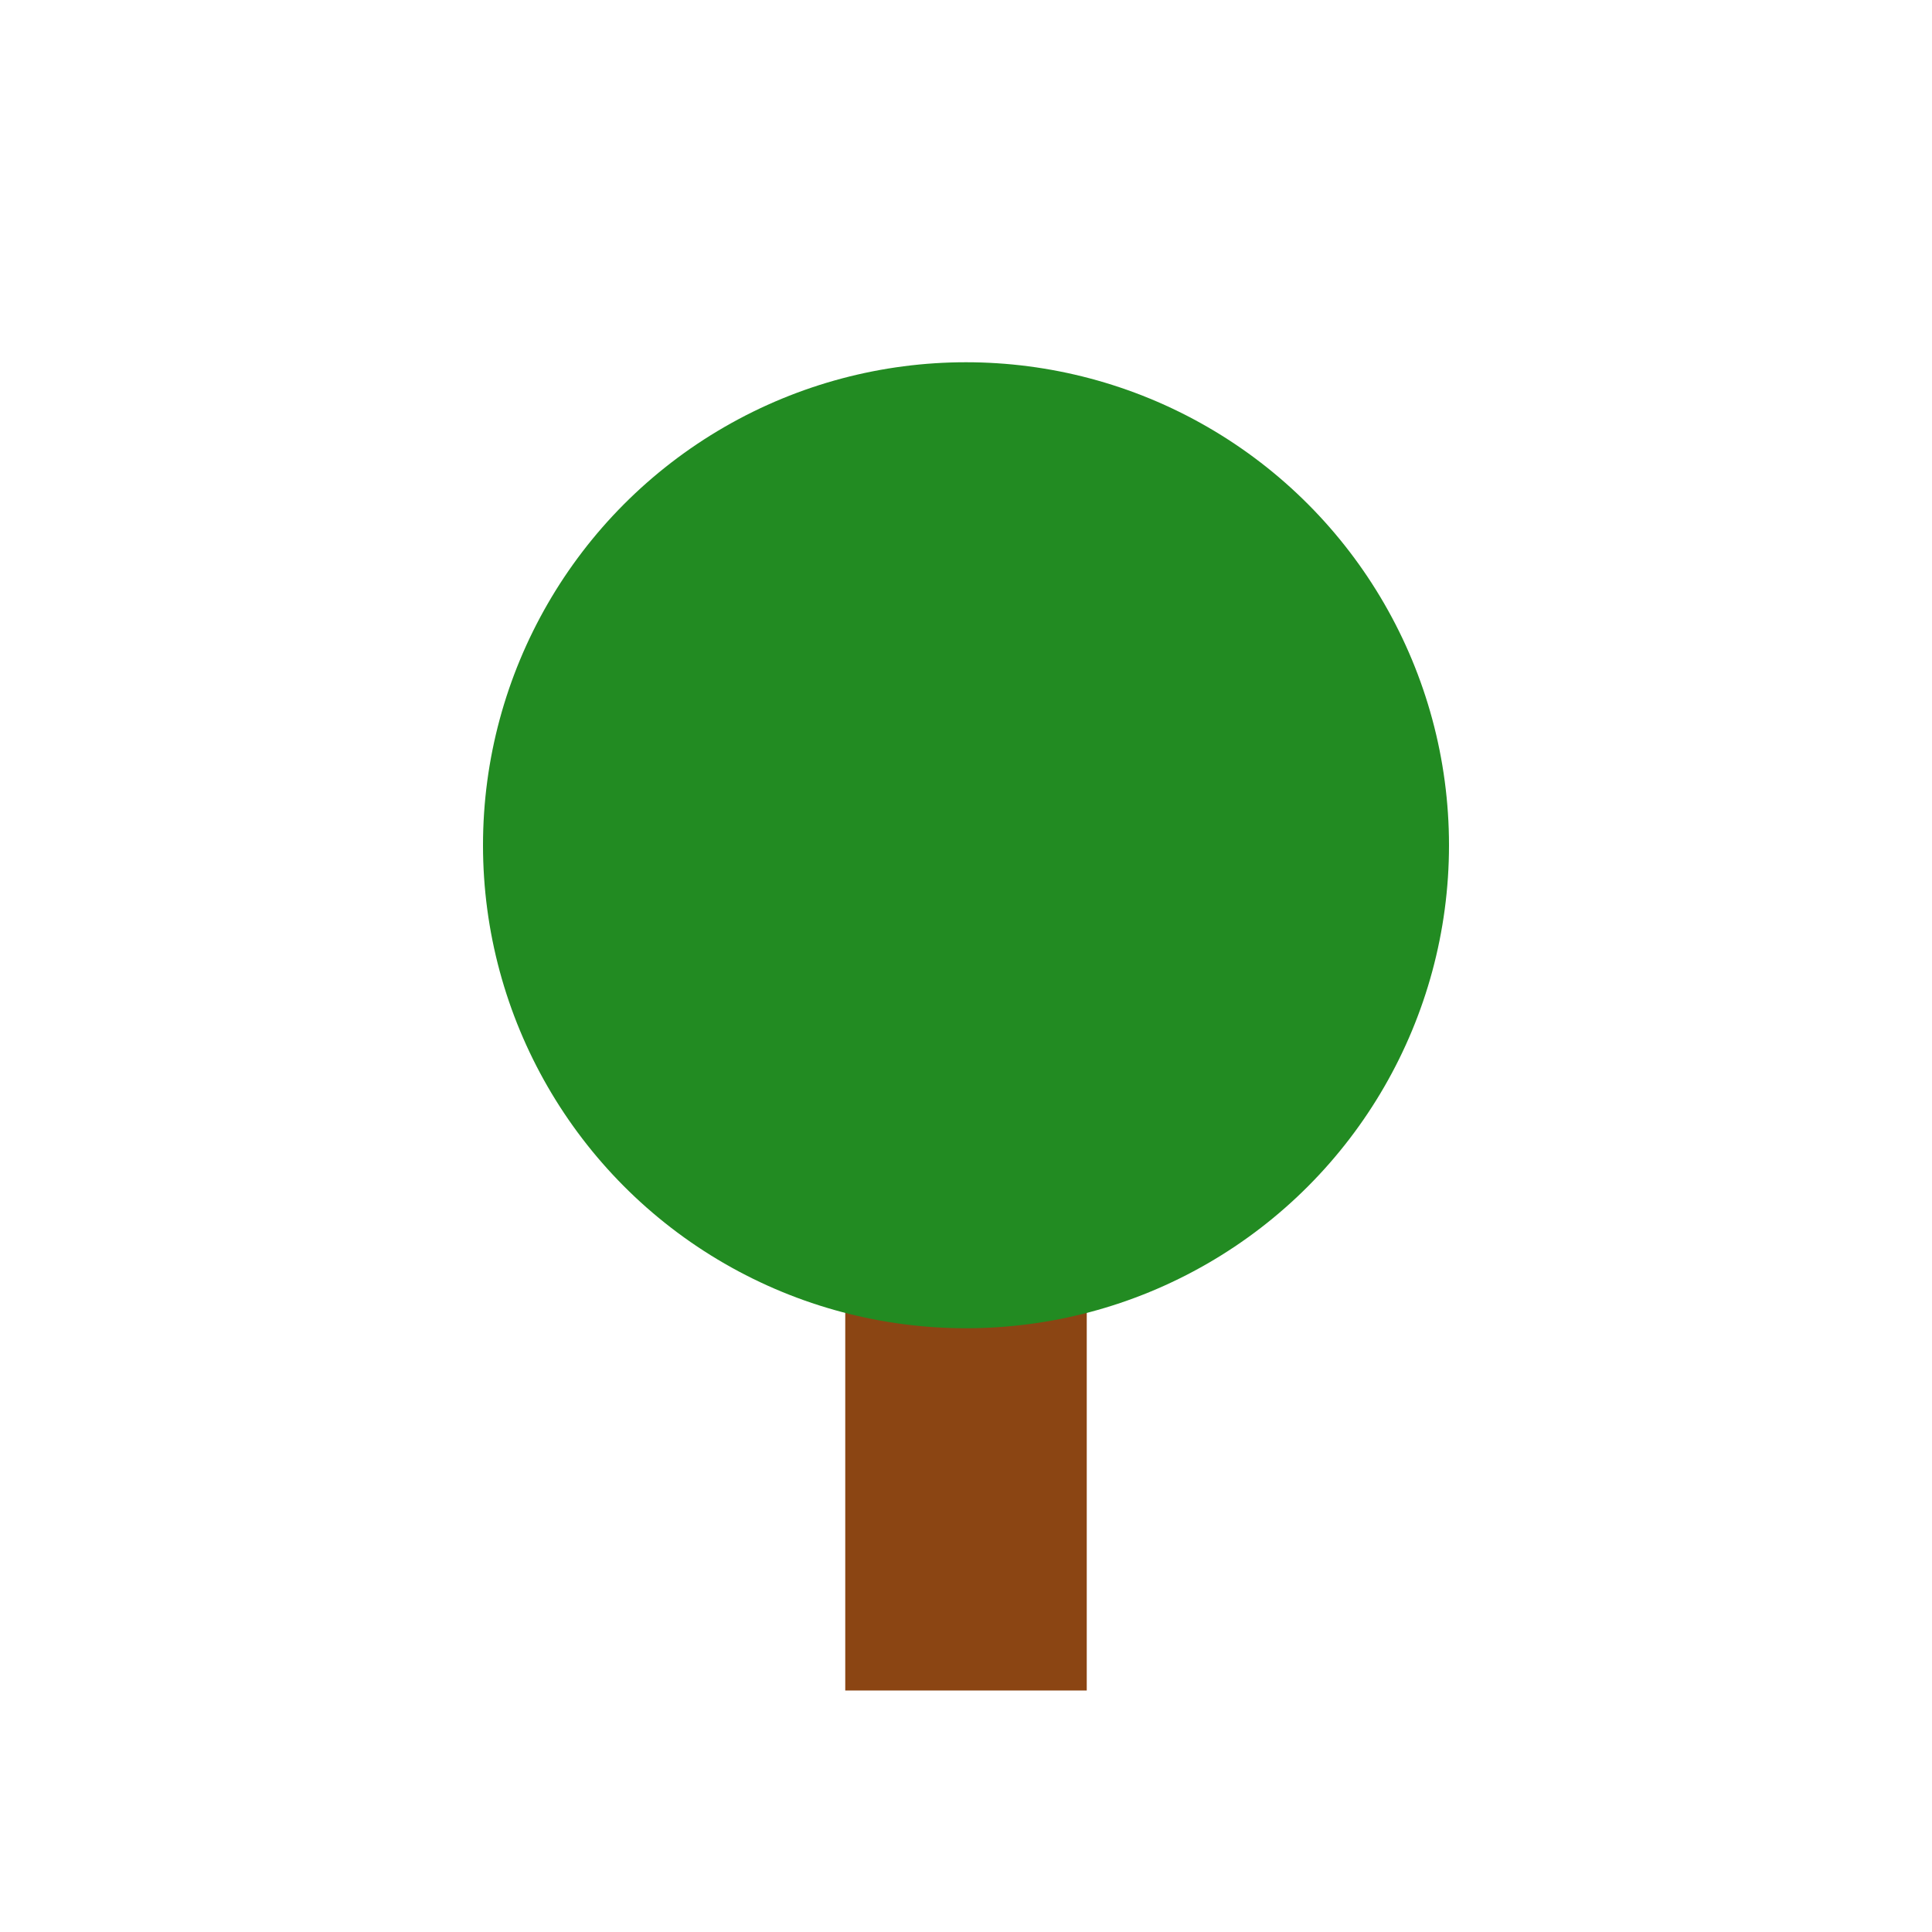 <svg xmlns="http://www.w3.org/2000/svg" viewBox="0 0 64 64">
  <!-- Tree trunk -->
  <rect x="28" y="40" width="8" height="16" fill="#8B4513"/>
  <!-- Tree foliage -->
  <circle cx="32" cy="28" r="16" fill="#228B22"/>
</svg>
